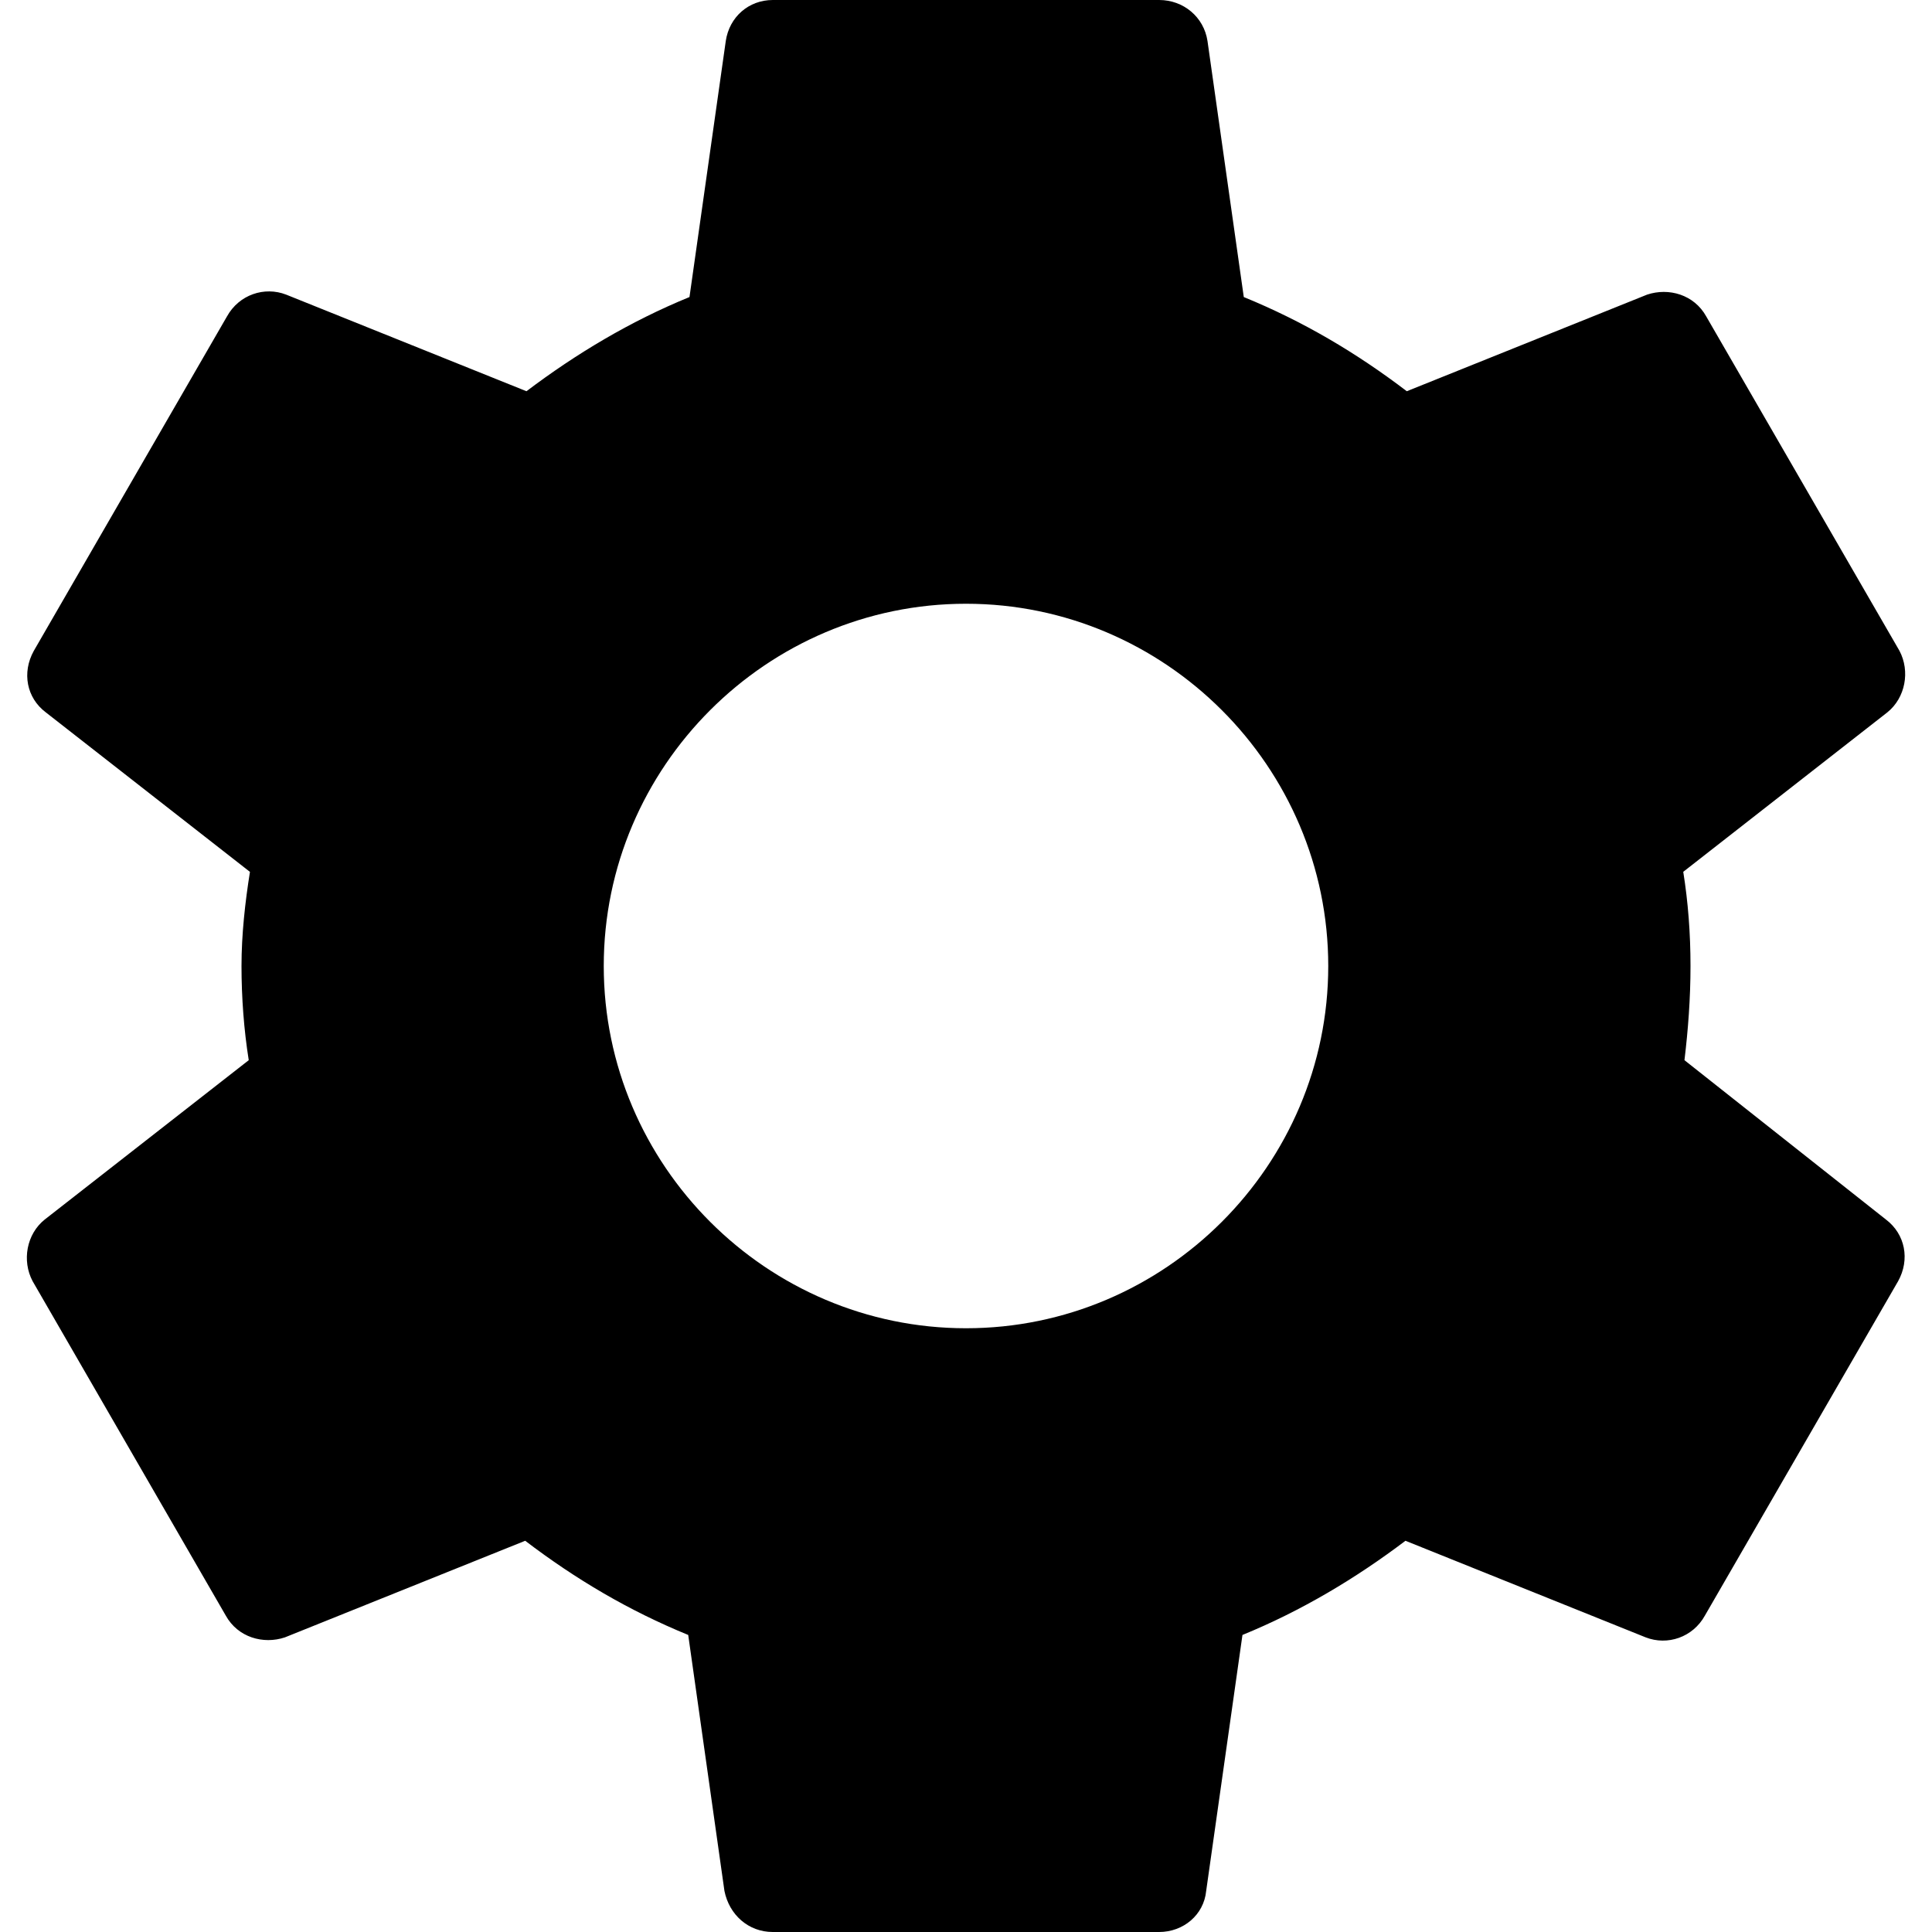 <svg version="1.1" xmlns="http://www.w3.org/2000/svg" width="32px" height="32px" viewBox="0 0 32 32">
<path d="M27.9,17.56c0.06-0.5,0.1-1.02,0.1-1.56s-0.04-1.06-0.12-1.56l3.38-2.641c0.299-0.24,0.381-0.68,0.201-1.02L28.26,5.24
	c-0.2-0.36-0.62-0.48-0.979-0.36l-3.98,1.6c-0.84-0.64-1.72-1.159-2.7-1.56L20,0.68C19.94,0.28,19.6,0,19.2,0h-6.4
	c-0.399,0-0.72,0.28-0.779,0.68L11.42,4.92c-0.979,0.4-1.88,0.94-2.7,1.56L4.74,4.88c-0.36-0.14-0.78,0-0.98,0.36l-3.2,5.54
	C0.36,11.14,0.44,11.56,0.76,11.8l3.38,2.641C4.06,14.94,4,15.479,4,16s0.04,1.06,0.12,1.56L0.74,20.2c-0.3,0.24-0.38,0.68-0.2,1.02
	l3.2,5.54c0.2,0.36,0.62,0.48,0.979,0.36l3.98-1.6c0.84,0.64,1.72,1.159,2.7,1.56l0.6,4.24c0.08,0.398,0.4,0.68,0.8,0.68h6.4
	c0.399,0,0.74-0.281,0.779-0.68l0.601-4.24c0.979-0.4,1.88-0.94,2.7-1.56l3.979,1.6c0.36,0.14,0.78,0,0.98-0.36l3.201-5.54
	c0.199-0.359,0.117-0.779-0.201-1.02L27.9,17.56z M16,22c-3.3,0-6-2.7-6-6s2.7-6,6-6s6,2.7,6,6S19.3,22,16,22z"/>
</svg>